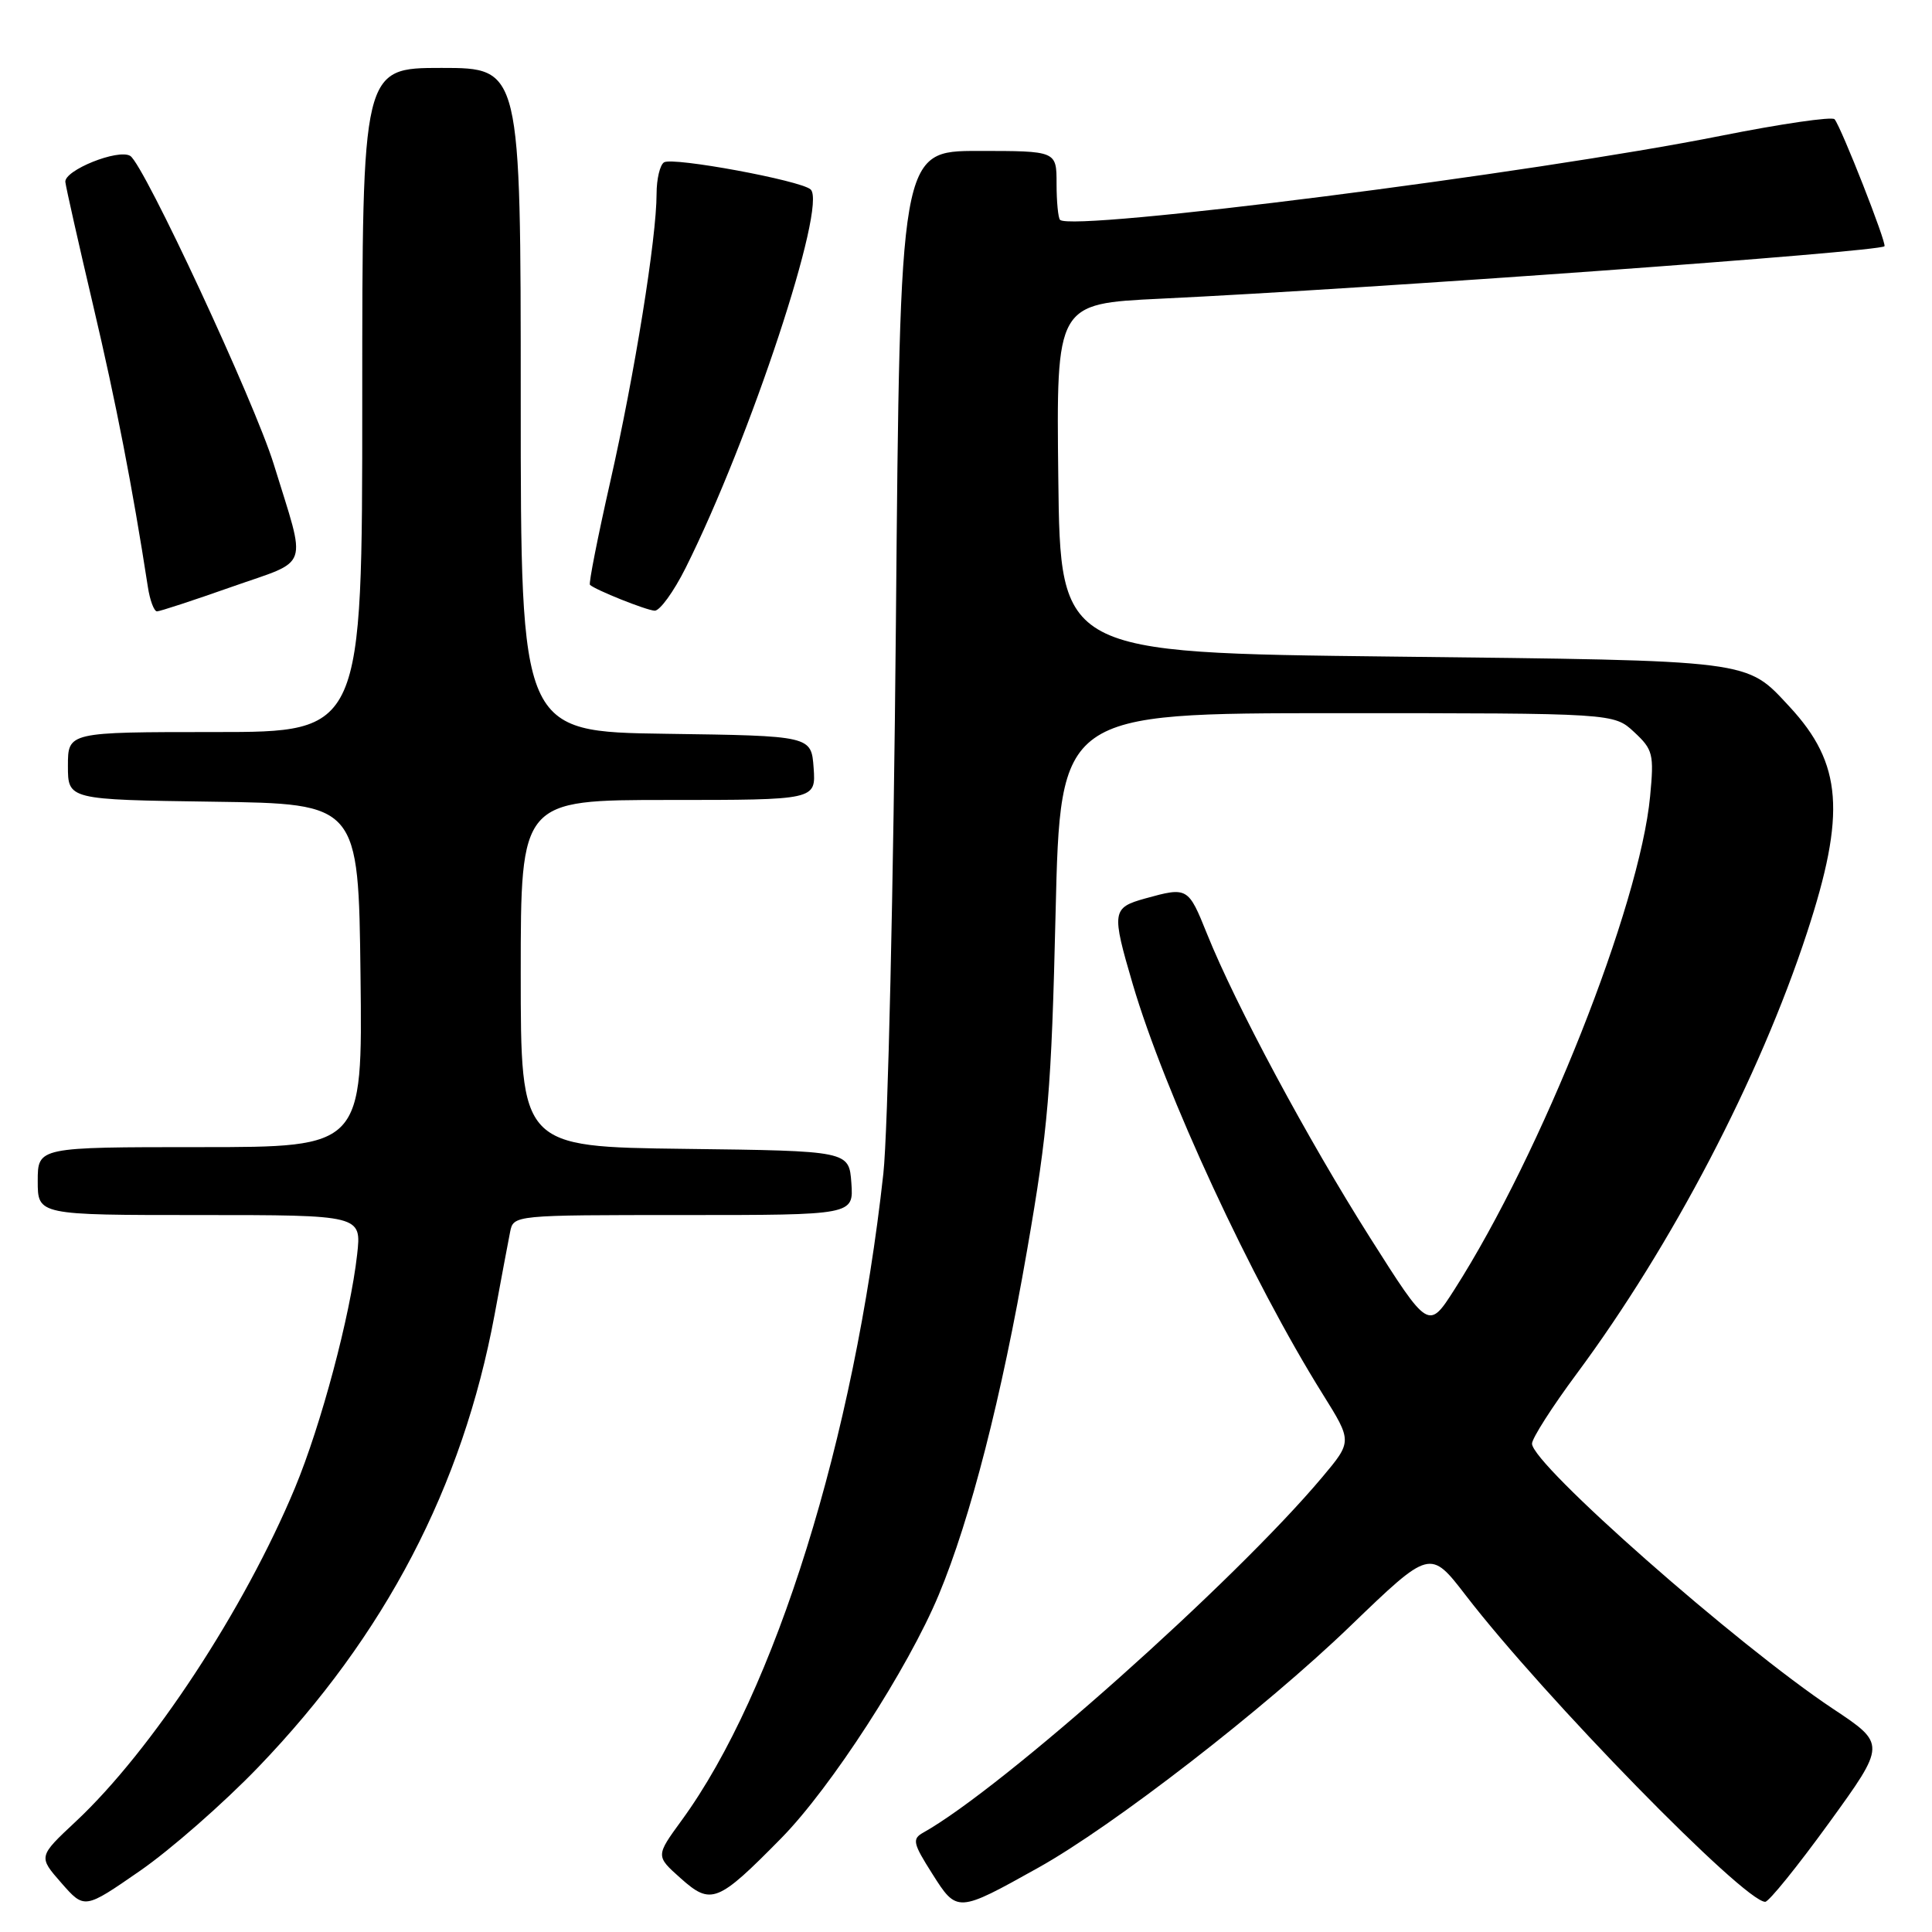 <?xml version="1.0" encoding="UTF-8" standalone="no"?>
<!DOCTYPE svg PUBLIC "-//W3C//DTD SVG 1.1//EN" "http://www.w3.org/Graphics/SVG/1.1/DTD/svg11.dtd" >
<svg xmlns="http://www.w3.org/2000/svg" xmlns:xlink="http://www.w3.org/1999/xlink" version="1.1" viewBox="0 0 256 256">
 <g >
 <path fill="currentColor"
d=" M 34.21 234.17 C 51.04 216.67 61.29 197.04 65.53 174.23 C 66.42 169.43 67.34 164.49 67.59 163.25 C 68.04 161.00 68.04 161.00 90.58 161.00 C 113.11 161.00 113.11 161.00 112.81 156.75 C 112.50 152.50 112.50 152.50 90.75 152.23 C 69.00 151.96 69.00 151.96 69.00 128.98 C 69.00 106.00 69.00 106.00 88.56 106.00 C 108.11 106.00 108.11 106.00 107.81 101.75 C 107.50 97.50 107.50 97.50 88.25 97.23 C 69.00 96.96 69.00 96.96 69.00 52.98 C 69.00 9.00 69.00 9.00 58.50 9.00 C 48.00 9.00 48.00 9.00 48.00 53.00 C 48.00 97.00 48.00 97.00 28.50 97.00 C 9.00 97.00 9.00 97.00 9.00 101.48 C 9.00 105.96 9.00 105.96 28.25 106.23 C 47.50 106.50 47.50 106.50 47.77 129.25 C 48.04 152.00 48.04 152.00 26.52 152.00 C 5.00 152.00 5.00 152.00 5.00 156.50 C 5.00 161.00 5.00 161.00 26.45 161.00 C 47.91 161.00 47.91 161.00 47.32 166.25 C 46.42 174.30 42.55 188.82 39.08 197.16 C 32.37 213.27 20.09 231.97 10.03 241.37 C 5.07 246.01 5.07 246.01 8.13 249.50 C 11.19 252.99 11.19 252.99 18.53 247.91 C 22.57 245.12 29.62 238.94 34.21 234.17 Z  M 137.58 247.48 C 147.49 241.96 167.58 226.40 178.92 215.46 C 189.50 205.27 189.50 205.27 194.21 211.38 C 204.57 224.85 231.11 252.00 233.90 252.00 C 234.38 252.00 238.18 247.30 242.35 241.55 C 249.92 231.10 249.92 231.10 242.86 226.41 C 230.18 217.98 203.00 194.03 203.00 191.29 C 203.00 190.59 205.66 186.42 208.92 182.03 C 221.56 164.98 233.13 142.83 239.43 123.61 C 244.62 107.78 244.11 101.18 237.14 93.66 C 231.30 87.38 232.63 87.55 184.50 87.00 C 140.50 86.50 140.50 86.50 140.23 63.37 C 139.96 40.24 139.96 40.24 153.73 39.58 C 181.83 38.24 248.95 33.38 249.70 32.63 C 250.04 32.29 243.98 16.86 243.09 15.80 C 242.77 15.42 235.97 16.41 228.00 18.00 C 203.12 22.96 142.06 30.73 140.46 29.13 C 140.21 28.87 140.00 26.72 140.00 24.33 C 140.00 20.00 140.00 20.00 129.63 20.00 C 119.26 20.00 119.26 20.00 118.71 82.75 C 118.40 117.26 117.65 150.00 117.05 155.50 C 113.19 190.60 102.71 224.24 90.32 241.21 C 86.88 245.93 86.88 245.93 90.18 248.87 C 94.22 252.48 95.09 252.14 103.52 243.57 C 110.09 236.89 120.32 221.09 124.39 211.32 C 128.58 201.28 132.73 185.09 136.09 165.68 C 138.89 149.58 139.32 144.47 139.87 121.00 C 140.50 94.50 140.50 94.50 177.17 94.50 C 213.84 94.50 213.84 94.50 216.53 97.00 C 219.03 99.32 219.18 99.92 218.65 105.50 C 217.28 120.03 204.31 152.74 192.72 170.87 C 189.29 176.23 189.29 176.23 181.54 164.00 C 173.26 150.93 163.72 133.15 159.94 123.75 C 157.45 117.55 157.36 117.50 151.75 119.05 C 147.34 120.28 147.27 120.79 150.09 130.39 C 154.33 144.80 165.82 169.62 175.28 184.75 C 179.18 191.00 179.18 191.00 175.19 195.75 C 163.53 209.62 132.84 236.96 122.32 242.84 C 120.84 243.67 120.97 244.25 123.53 248.28 C 126.81 253.47 126.85 253.47 137.58 247.48 Z  M 30.71 77.76 C 41.22 74.06 40.65 75.73 36.27 61.50 C 33.72 53.25 19.08 21.79 17.26 20.66 C 15.67 19.68 8.48 22.57 8.66 24.12 C 8.75 24.88 10.41 32.25 12.35 40.50 C 15.39 53.42 17.54 64.48 19.59 77.75 C 19.86 79.54 20.41 81.00 20.80 81.01 C 21.18 81.01 25.64 79.55 30.71 77.76 Z  M 90.85 75.25 C 99.40 58.15 109.65 27.12 107.41 25.10 C 106.09 23.91 89.17 20.78 87.99 21.51 C 87.45 21.84 87.00 23.72 87.00 25.68 C 87.00 31.53 84.09 49.60 80.86 63.84 C 79.20 71.17 77.99 77.31 78.17 77.49 C 78.87 78.16 85.56 80.84 86.74 80.92 C 87.42 80.96 89.27 78.41 90.85 75.25 Z "/>
</g>
</svg>